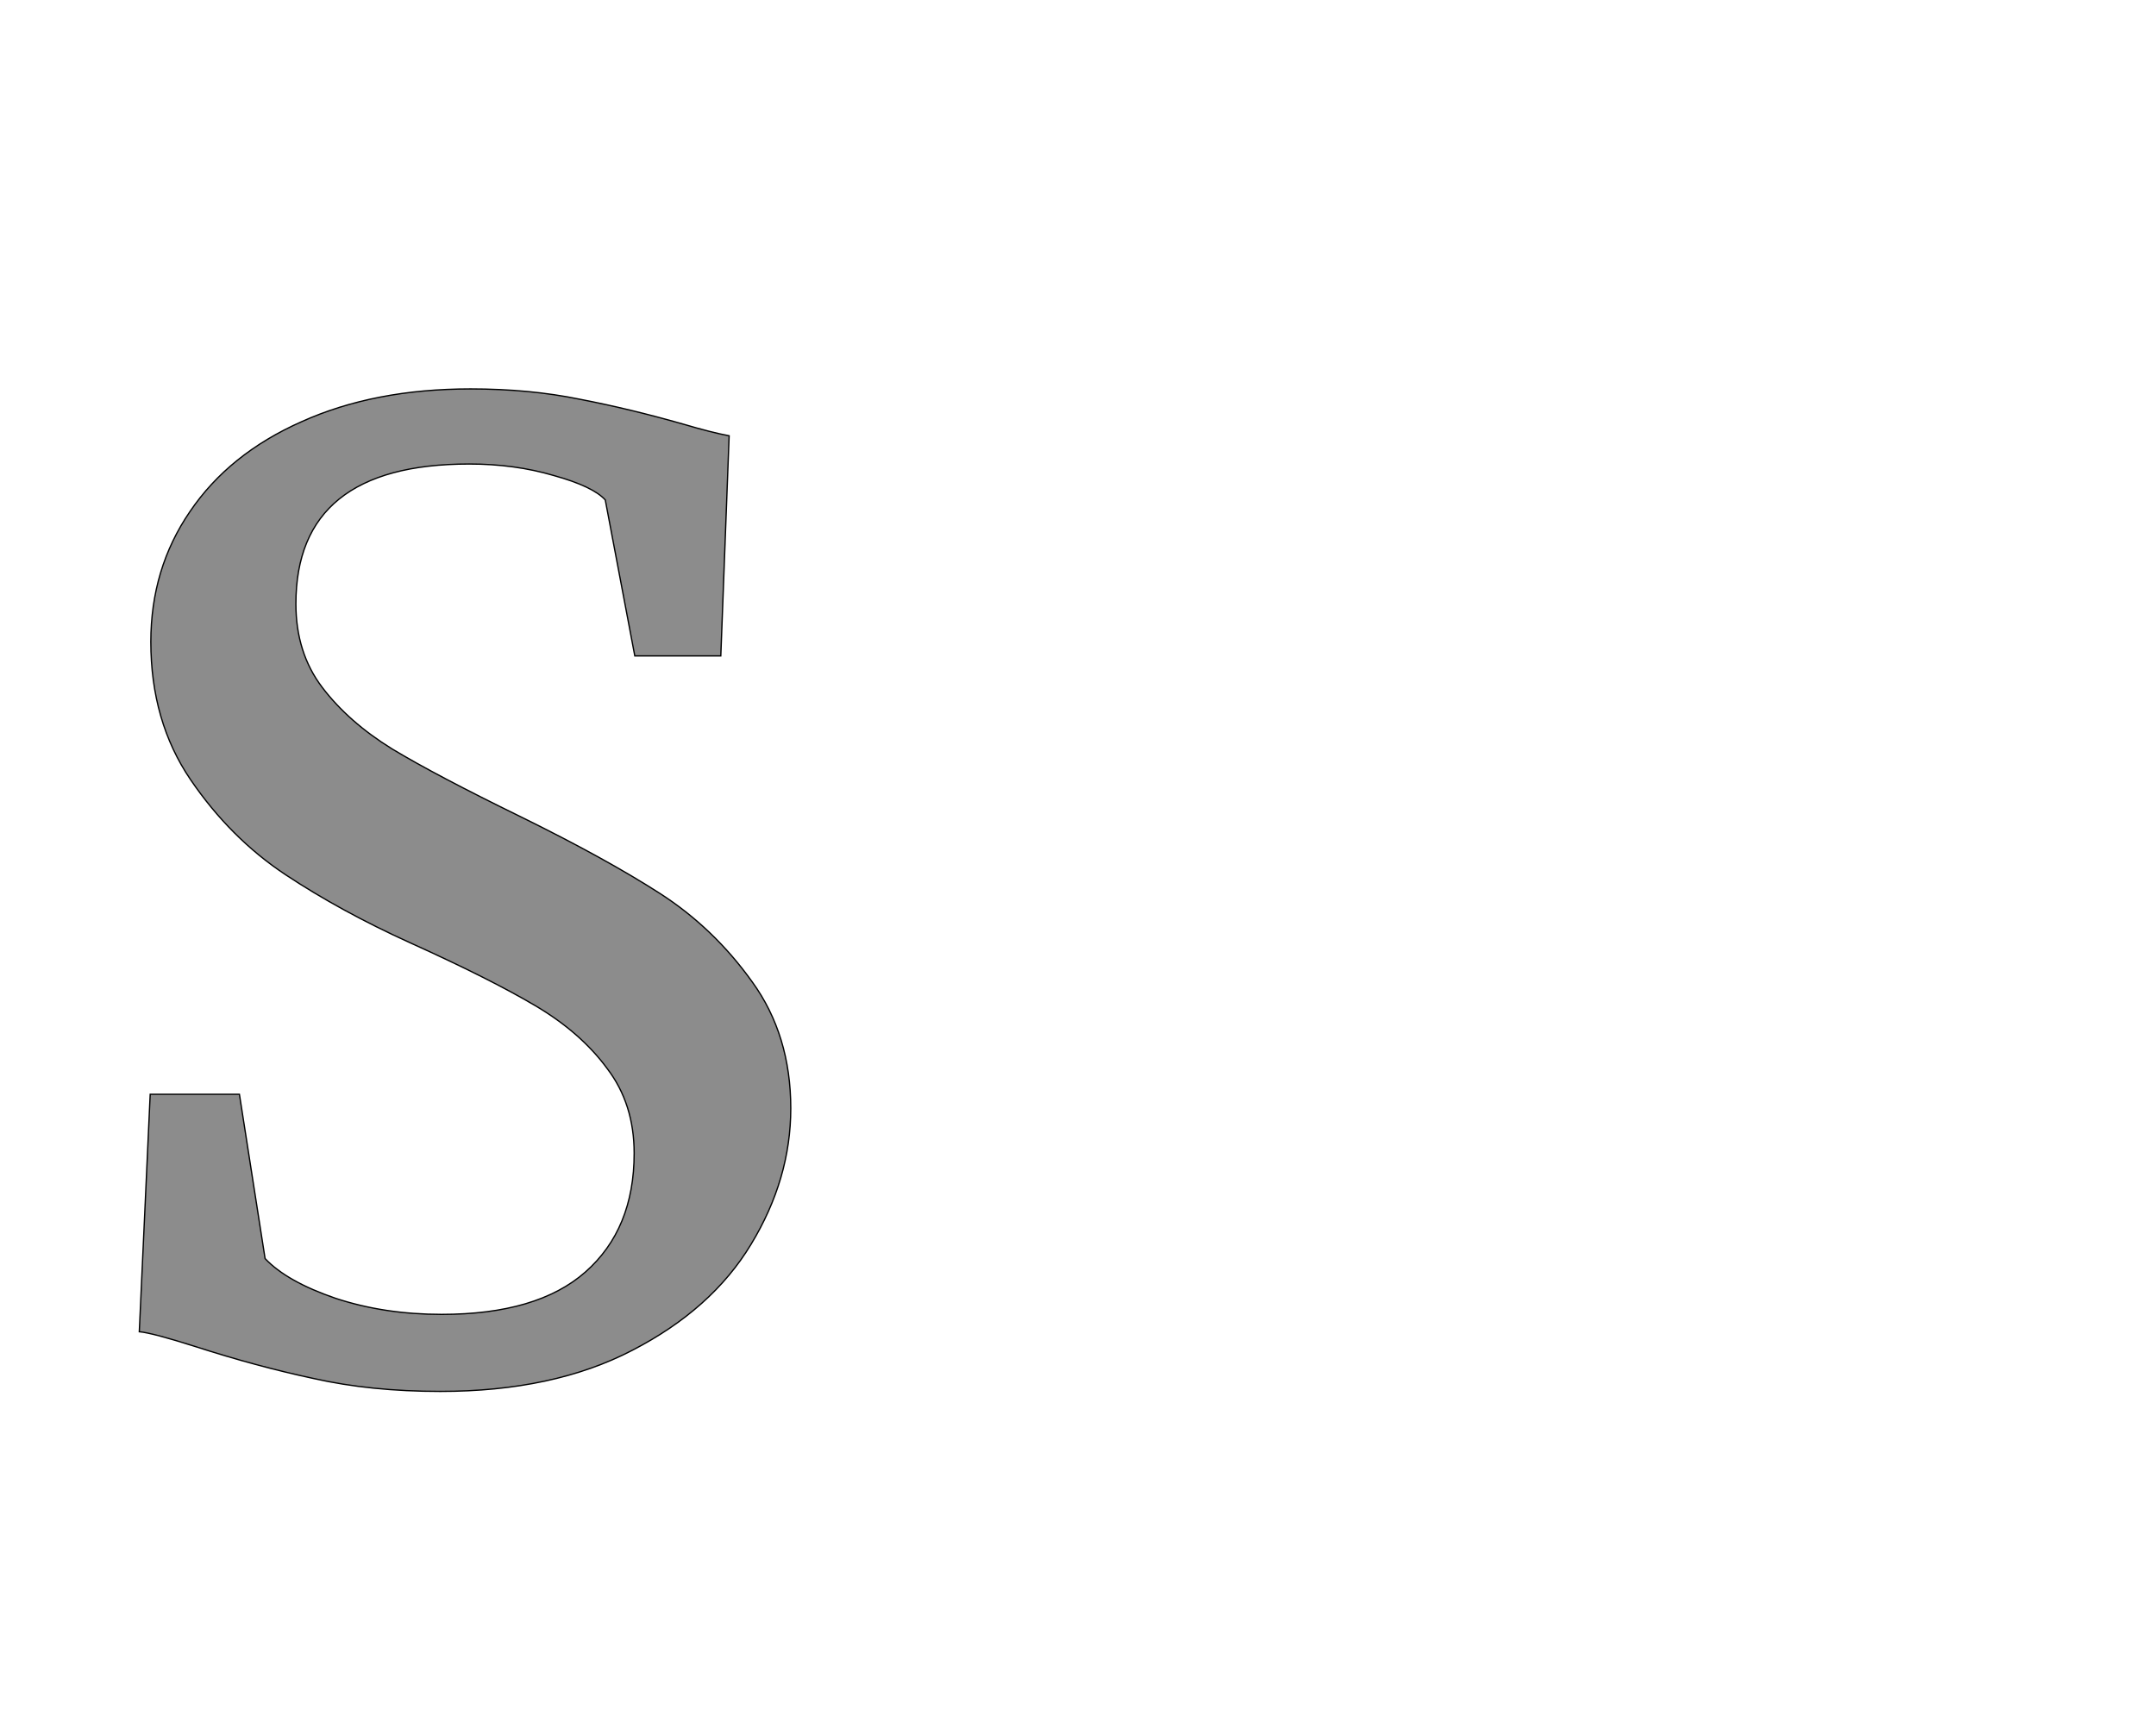 <!--
BEGIN METADATA

BBOX_X_MIN 117
BBOX_Y_MIN -23
BBOX_X_MAX 1132
BBOX_Y_MAX 1539
WIDTH 1015
HEIGHT 1562
H_BEARING_X 117
H_BEARING_Y 1539
H_ADVANCE 1215
V_BEARING_X -490
V_BEARING_Y 506
V_ADVANCE 2574
ORIGIN_X 0
ORIGIN_Y 0

END METADATA
-->

<svg width='3359px' height='2674px' xmlns='http://www.w3.org/2000/svg' version='1.1'>

 <!-- make sure glyph is visible within svg window -->
 <g fill-rule='nonzero'  transform='translate(100 2145)'>

  <!-- draw actual outline using lines and Bezier curves-->
  <path fill='black' stroke='black' fill-opacity='0.45'  stroke-width='2'  d='
 M 134,-440
 L 273,-440
 L 313,-184
 Q 347,-148 423,-122
 Q 499,-97 588,-97
 Q 737,-97 812,-163
 Q 888,-230 888,-348
 Q 888,-425 846,-480
 Q 805,-536 734,-578
 Q 663,-620 539,-676
 Q 431,-725 345,-782
 Q 259,-839 197,-930
 Q 135,-1021 135,-1145
 Q 135,-1259 196,-1348
 Q 257,-1438 370,-1488
 Q 483,-1539 633,-1539
 Q 725,-1539 803,-1523
 Q 881,-1508 965,-1484
 Q 1009,-1471 1036,-1466
 L 1023,-1123
 L 889,-1123
 L 843,-1366
 Q 824,-1387 763,-1404
 Q 702,-1422 631,-1422
 Q 361,-1422 361,-1204
 Q 361,-1128 402,-1074
 Q 443,-1020 511,-978
 Q 579,-937 712,-872
 Q 844,-807 928,-753
 Q 1012,-699 1072,-615
 Q 1132,-532 1132,-418
 Q 1132,-308 1070,-206
 Q 1009,-105 885,-41
 Q 762,23 586,23
 Q 478,23 389,3
 Q 300,-16 204,-47
 Q 138,-68 117,-70
 L 134,-440
 Z

  '/>
 </g>
</svg>
